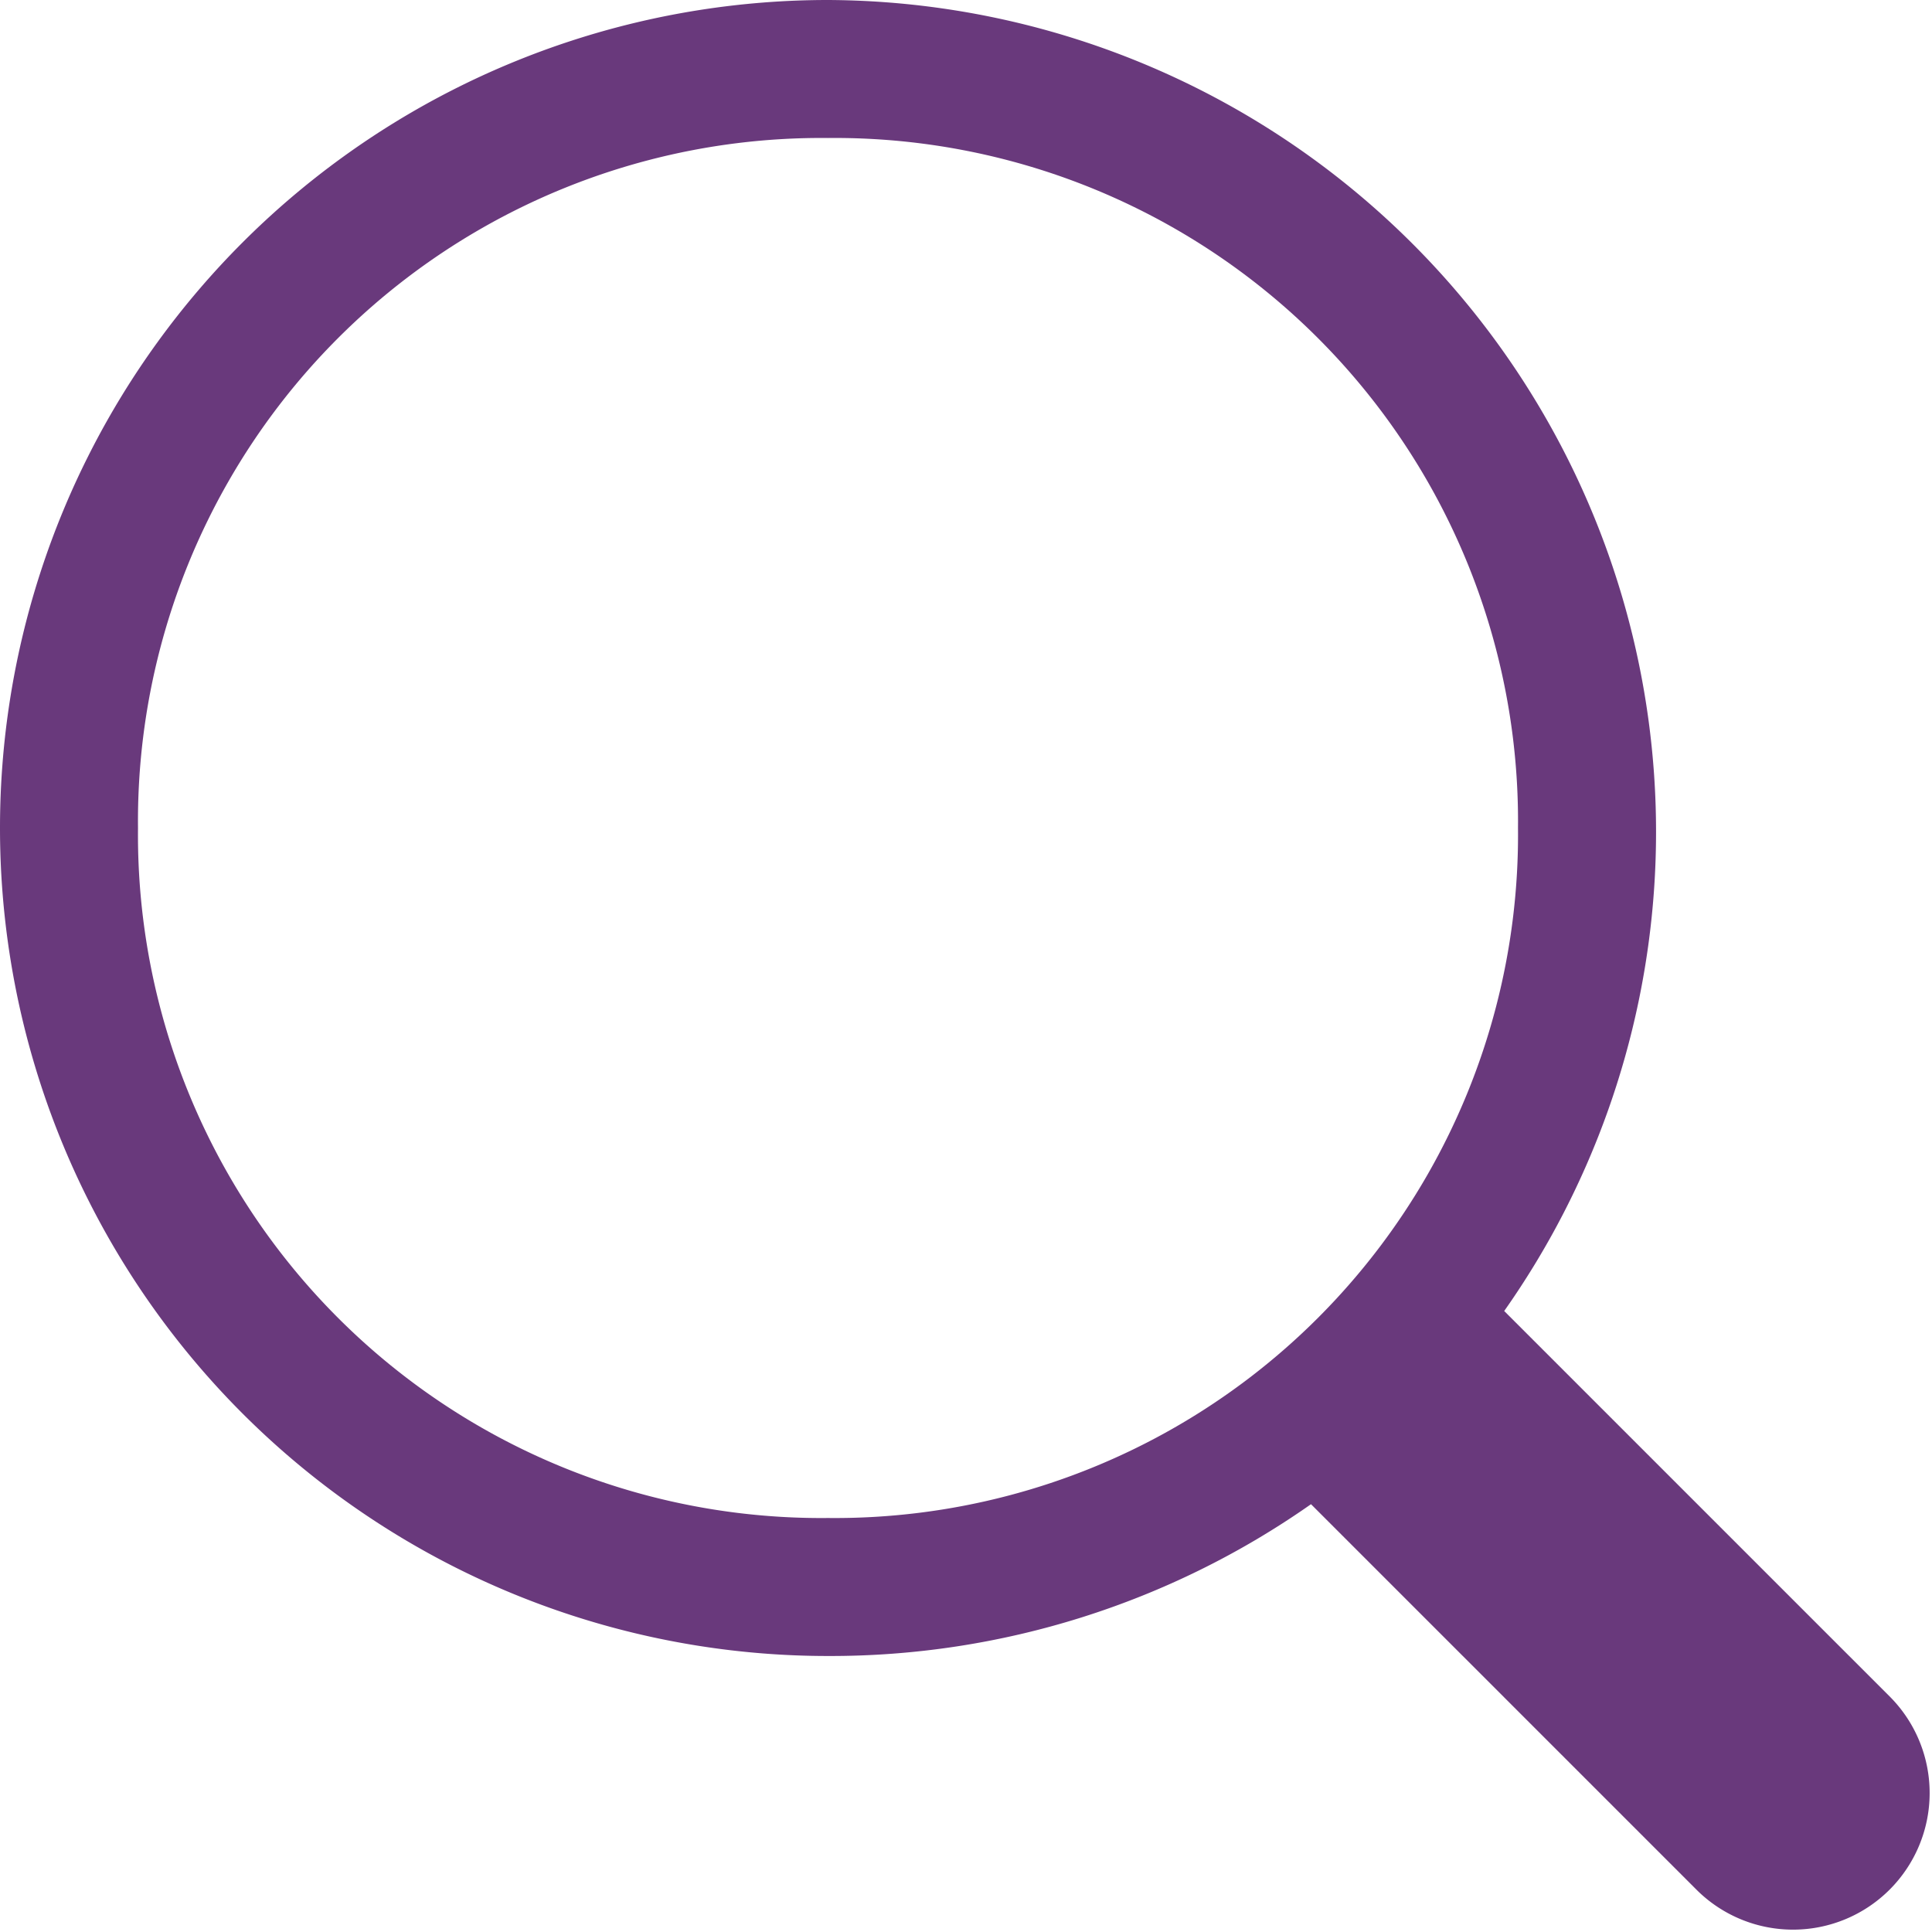 <svg xmlns="http://www.w3.org/2000/svg" width="14" height="14" viewBox="0 0 14 14"><defs><style>.a{fill:#69397c;}</style></defs><path class="a" d="M13.7,12.3,10.9,9.5A6.028,6.028,0,0,0,6,0,6,6,0,0,0,6,12a6.062,6.062,0,0,0,3.5-1.1l2.8,2.8a.99.99,0,0,0,1.4-1.4ZM6,11A4.951,4.951,0,0,1,1,6,4.951,4.951,0,0,1,6,1a4.951,4.951,0,0,1,5,5A4.951,4.951,0,0,1,6,11Z"/></svg>